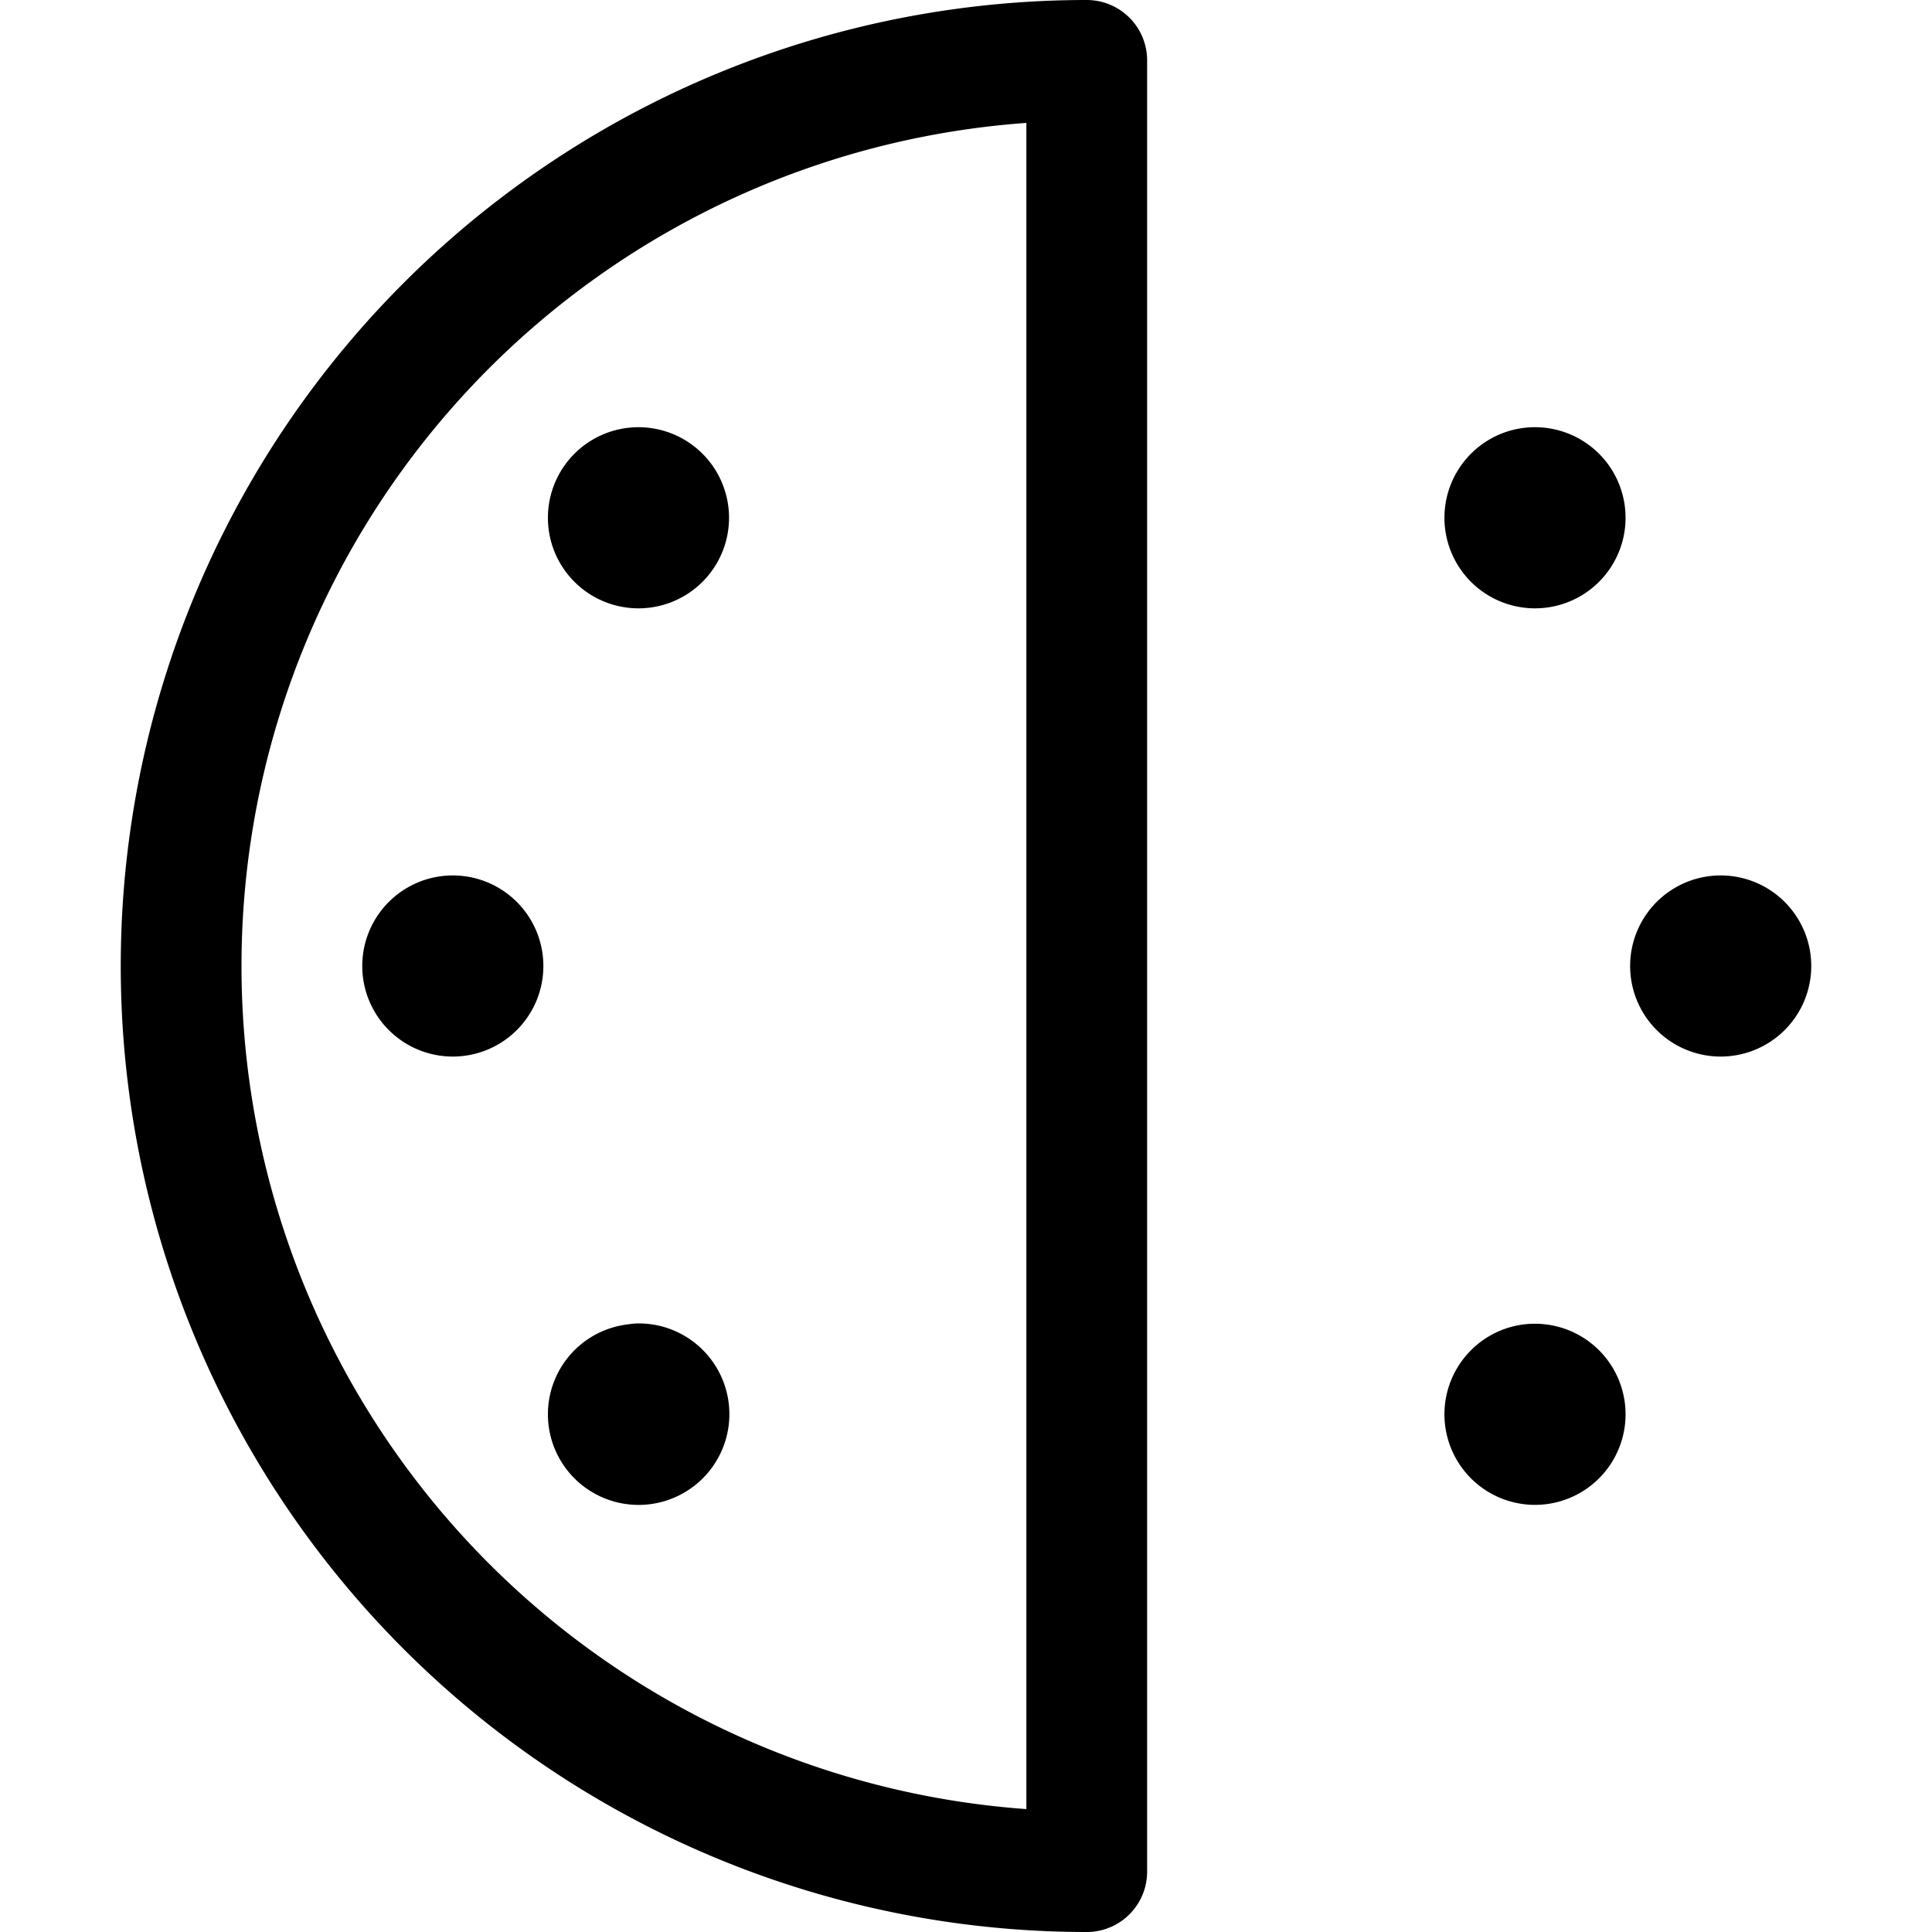 <svg xmlns="http://www.w3.org/2000/svg" viewBox="0 0 24 24"><defs><style>.a,.b{fill:none;stroke:currentColor;stroke-linecap:round;stroke-linejoin:round;stroke-width:1.5px;}.a{fill-rule:evenodd;}</style></defs><title>time-clock-six-1</title><path class="a" d="M13.5.75a11.25,11.25,0,0,0,0,22.5Z"/><path class="b" d="M5.625,11.625A.375.375,0,1,0,6,12a.375.375,0,0,0-.375-.375h0"/><path class="b" d="M7.666,6.167a.375.375,0,1,0,.266-.11h0a.374.374,0,0,0-.266.11"/><path class="b" d="M7.932,17.194a.375.375,0,0,0-.266.64A.375.375,0,0,0,8.2,17.3a.373.373,0,0,0-.265-.11h0"/><path class="b" d="M21.375,11.625A.375.375,0,1,0,21.75,12a.375.375,0,0,0-.375-.375h0"/><path class="b" d="M19.068,6.057a.37.37,0,0,0-.265.11.375.375,0,1,0,.265-.11h0"/><path class="b" d="M19.068,17.194a.37.37,0,0,0-.265.11.375.375,0,1,0,.265-.11h0"/></svg>